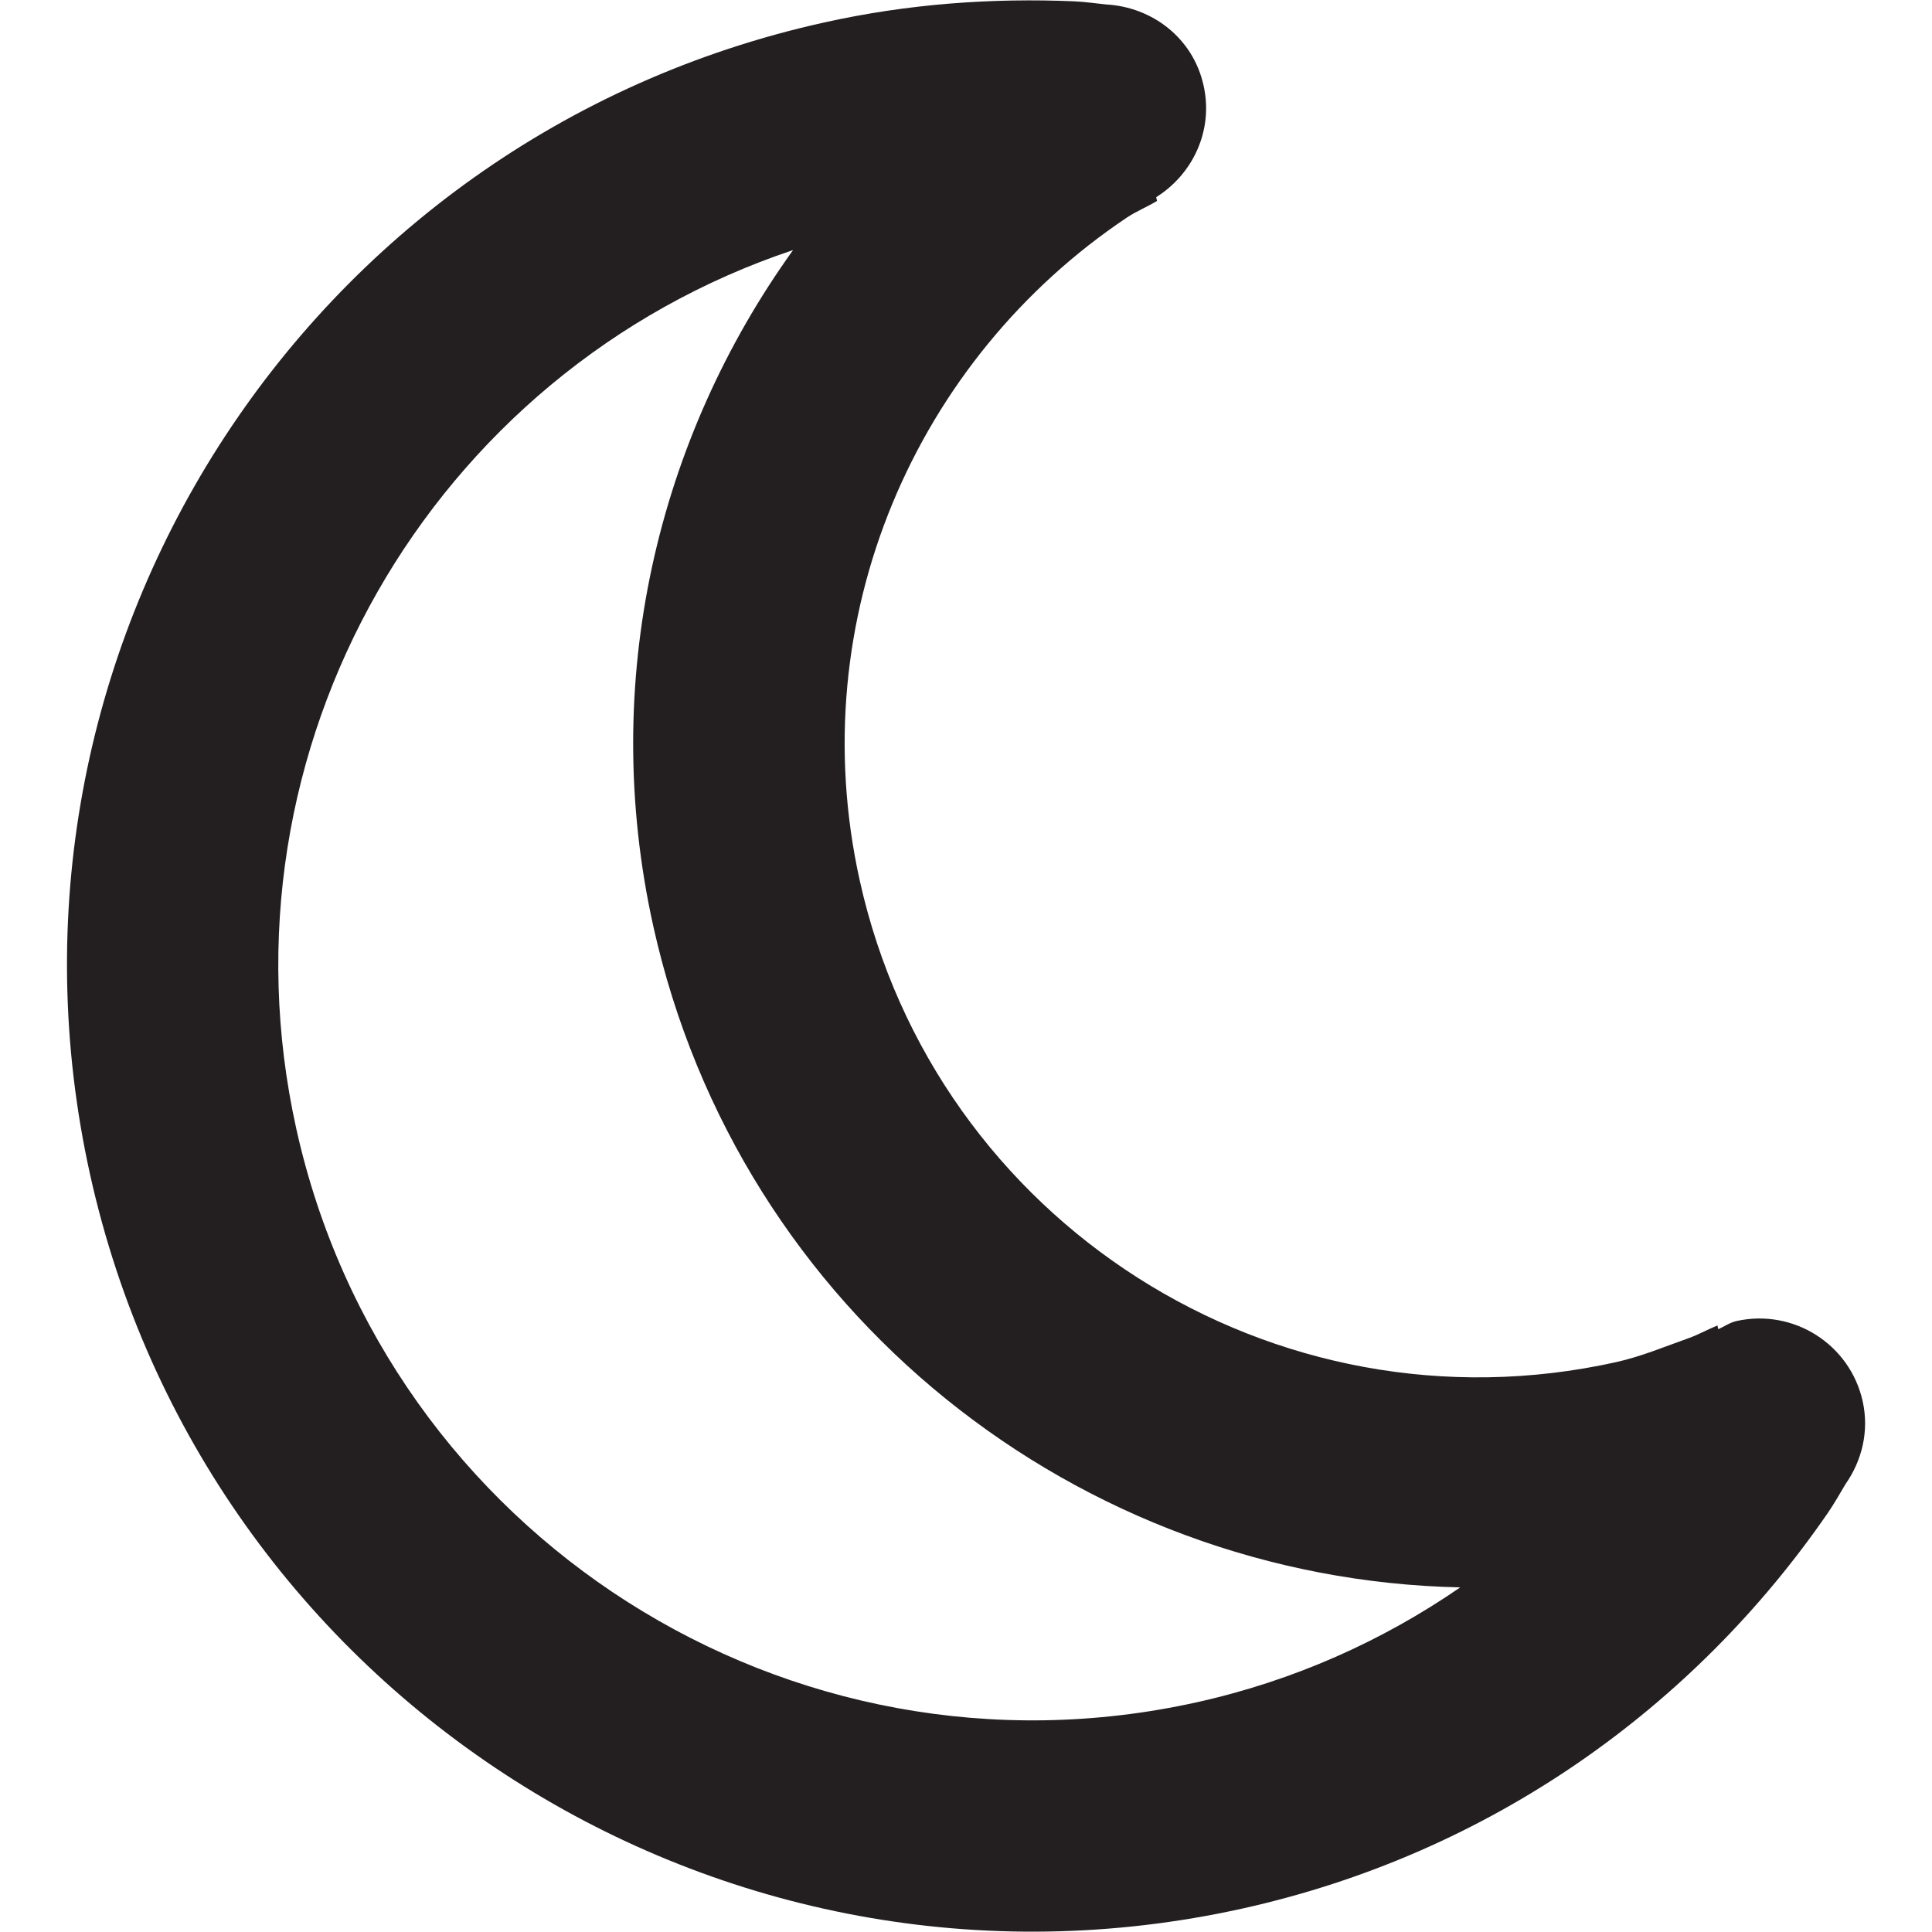<?xml version="1.0" encoding="UTF-8"?><svg id="a" xmlns="http://www.w3.org/2000/svg" viewBox="0 0 16 16"><path d="m9.967.708s-0-.001-0-.001c-0-0,0-.001,0-.001-.087-.391-.425-.648-.806-.669-.088-.009-.175-.022-.263-.026-.681-.029-1.375.02-2.072.175C2.511,1.141-.21,5.414.746,9.727s5.228,7.035,9.542,6.079c2.057-.456,3.744-1.67,4.851-3.279.052-.076.097-.156.144-.235.136-.194.198-.438.143-.687-.105-.472-.572-.769-1.044-.665-.057.013-.101.045-.152.068l-.007-.031c-.081.033-.155.075-.238.105-.199.07-.391.152-.603.199-2.831.628-5.634-1.158-6.262-3.989-.482-2.174.467-4.322,2.212-5.49.078-.052.169-.089.25-.138l-.007-.031c.304-.191.475-.552.393-.923Zm2.126,12.438c-.642.442-1.376.773-2.184.952-3.37.747-6.707-1.379-7.455-4.749-.699-3.153,1.118-6.277,4.114-7.278-1.123,1.562-1.607,3.572-1.158,5.598.713,3.214,3.531,5.41,6.682,5.477Z" style="fill:#231f20;"/></svg>